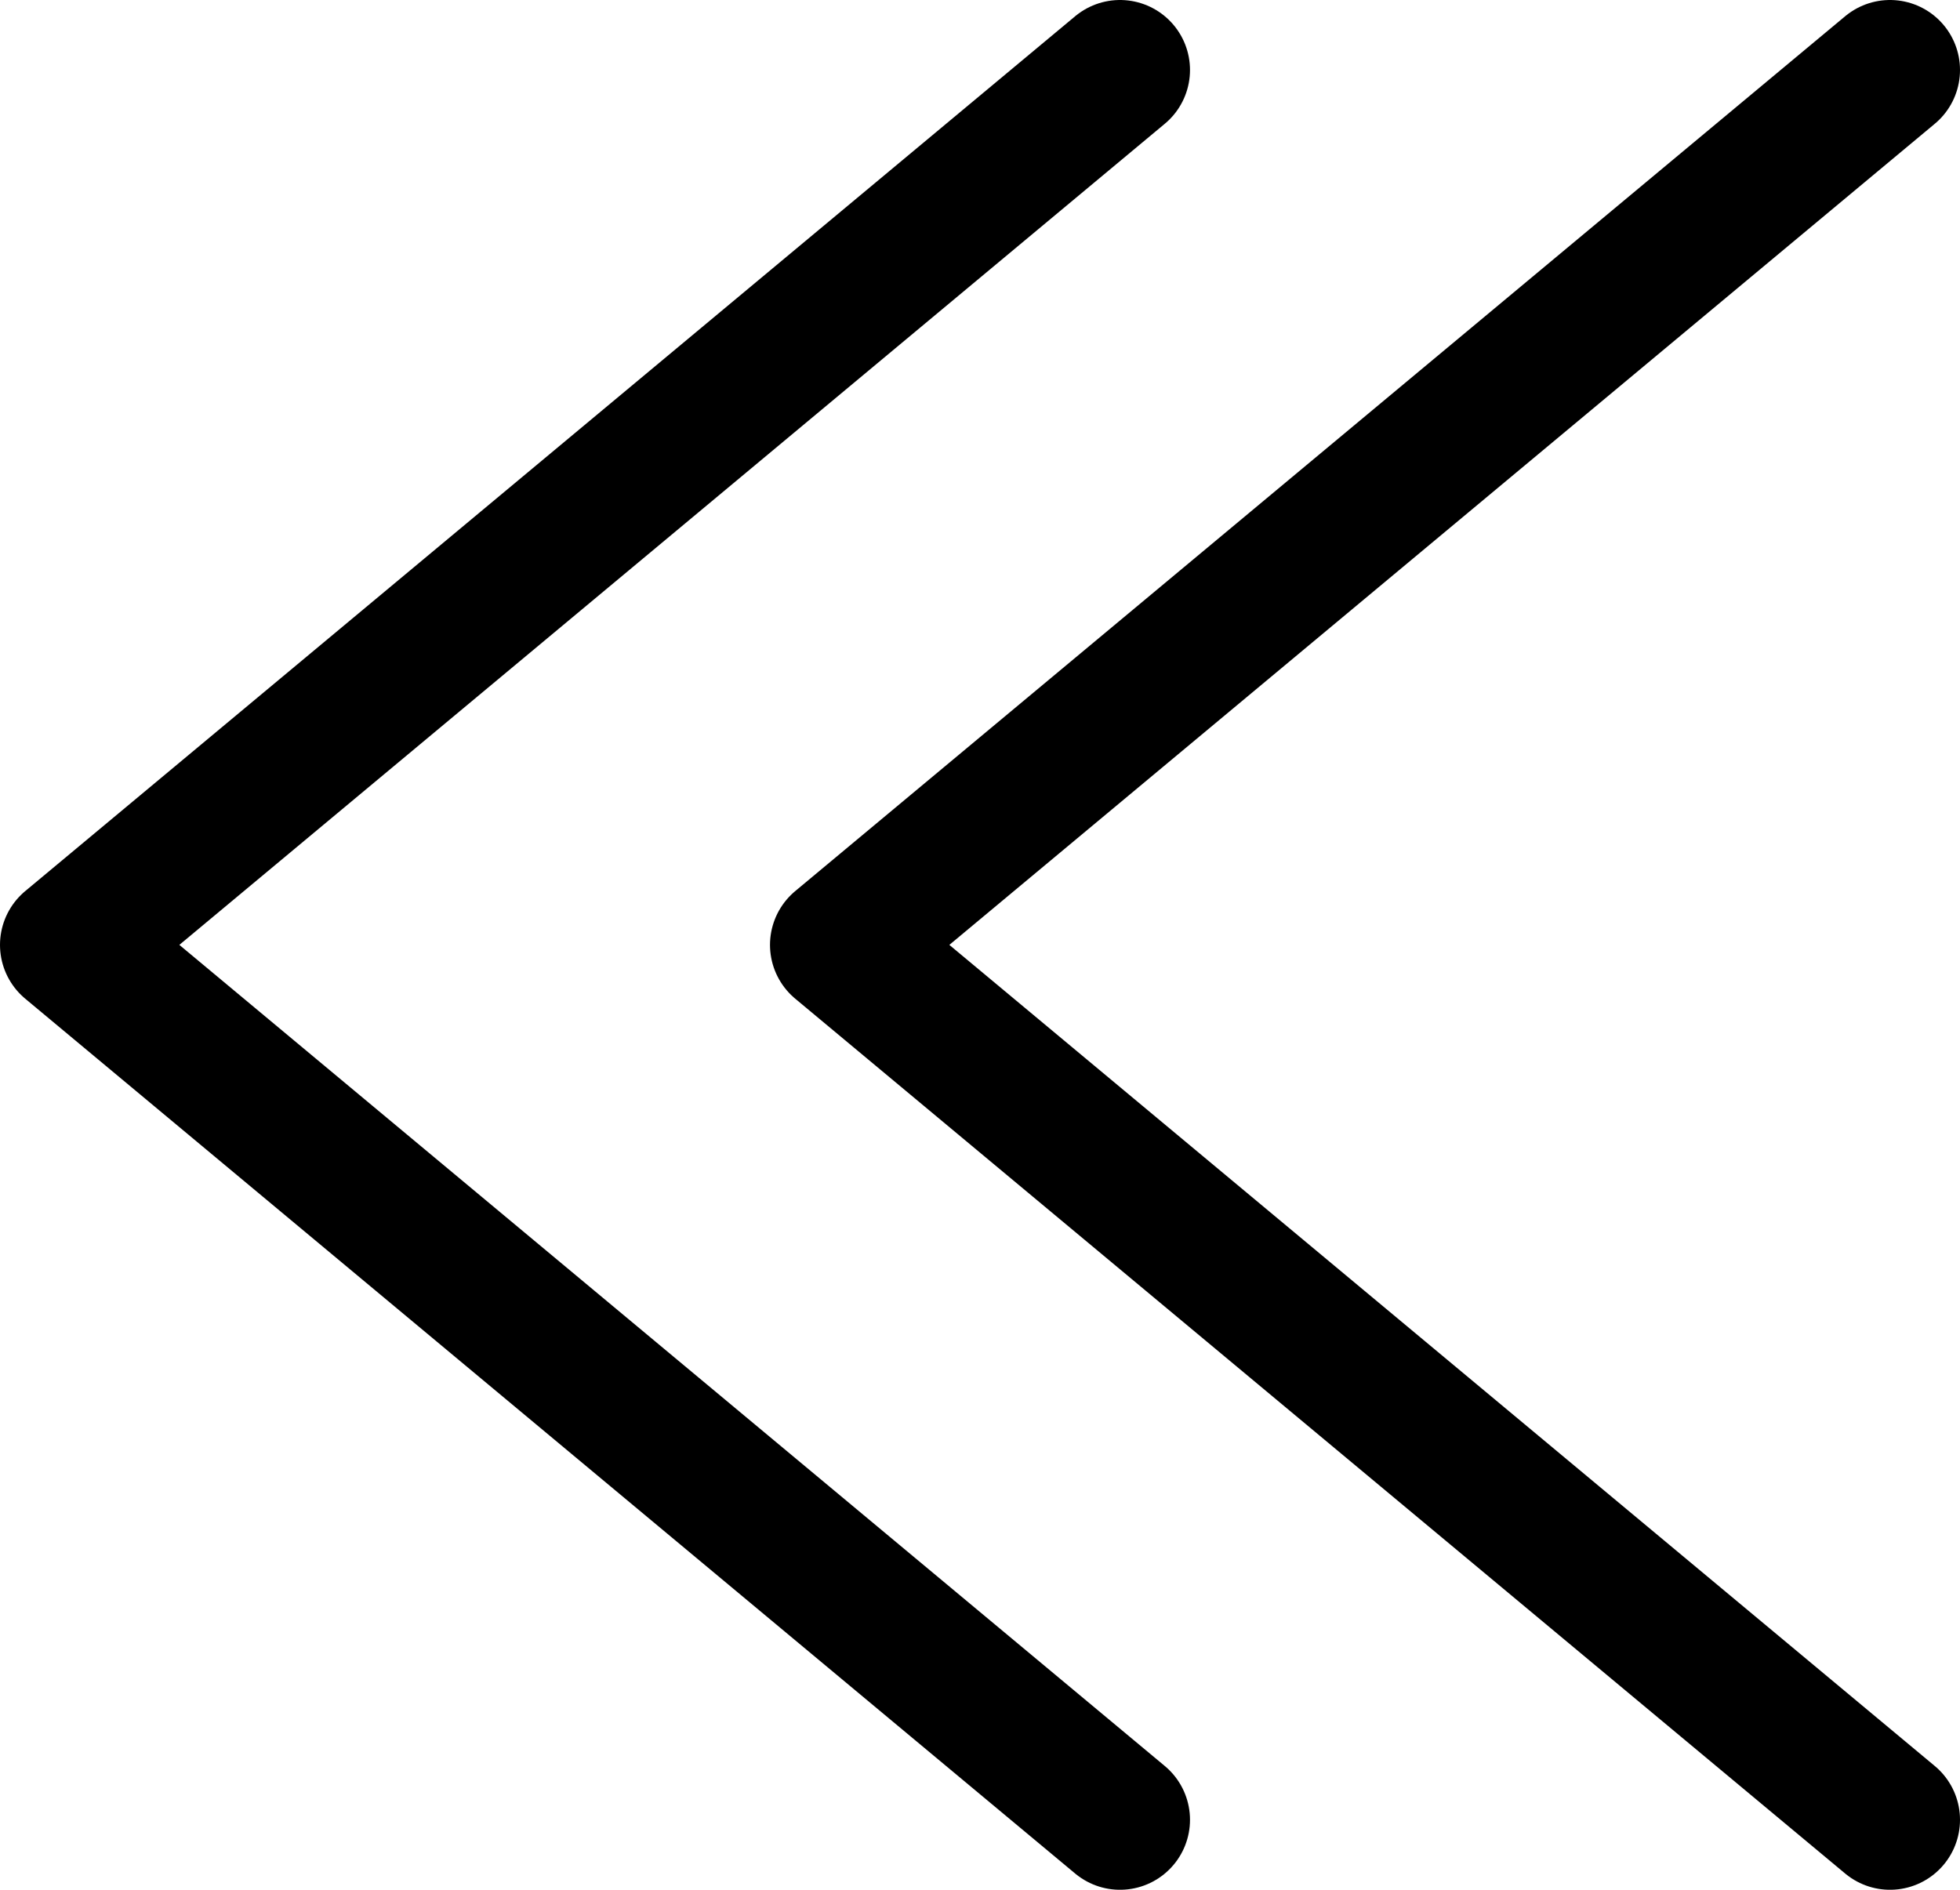 <svg width="56" height="54" viewBox="0 0 56 54" fill="none" xmlns="http://www.w3.org/2000/svg">
<path d="M32 52L2 27L32 2" stroke="black" stroke-width="4" stroke-linecap="round" stroke-linejoin="round"/>
<path d="M54 52L24 27L54 2" stroke="black" stroke-width="4" stroke-linecap="round" stroke-linejoin="round"/>
</svg>
